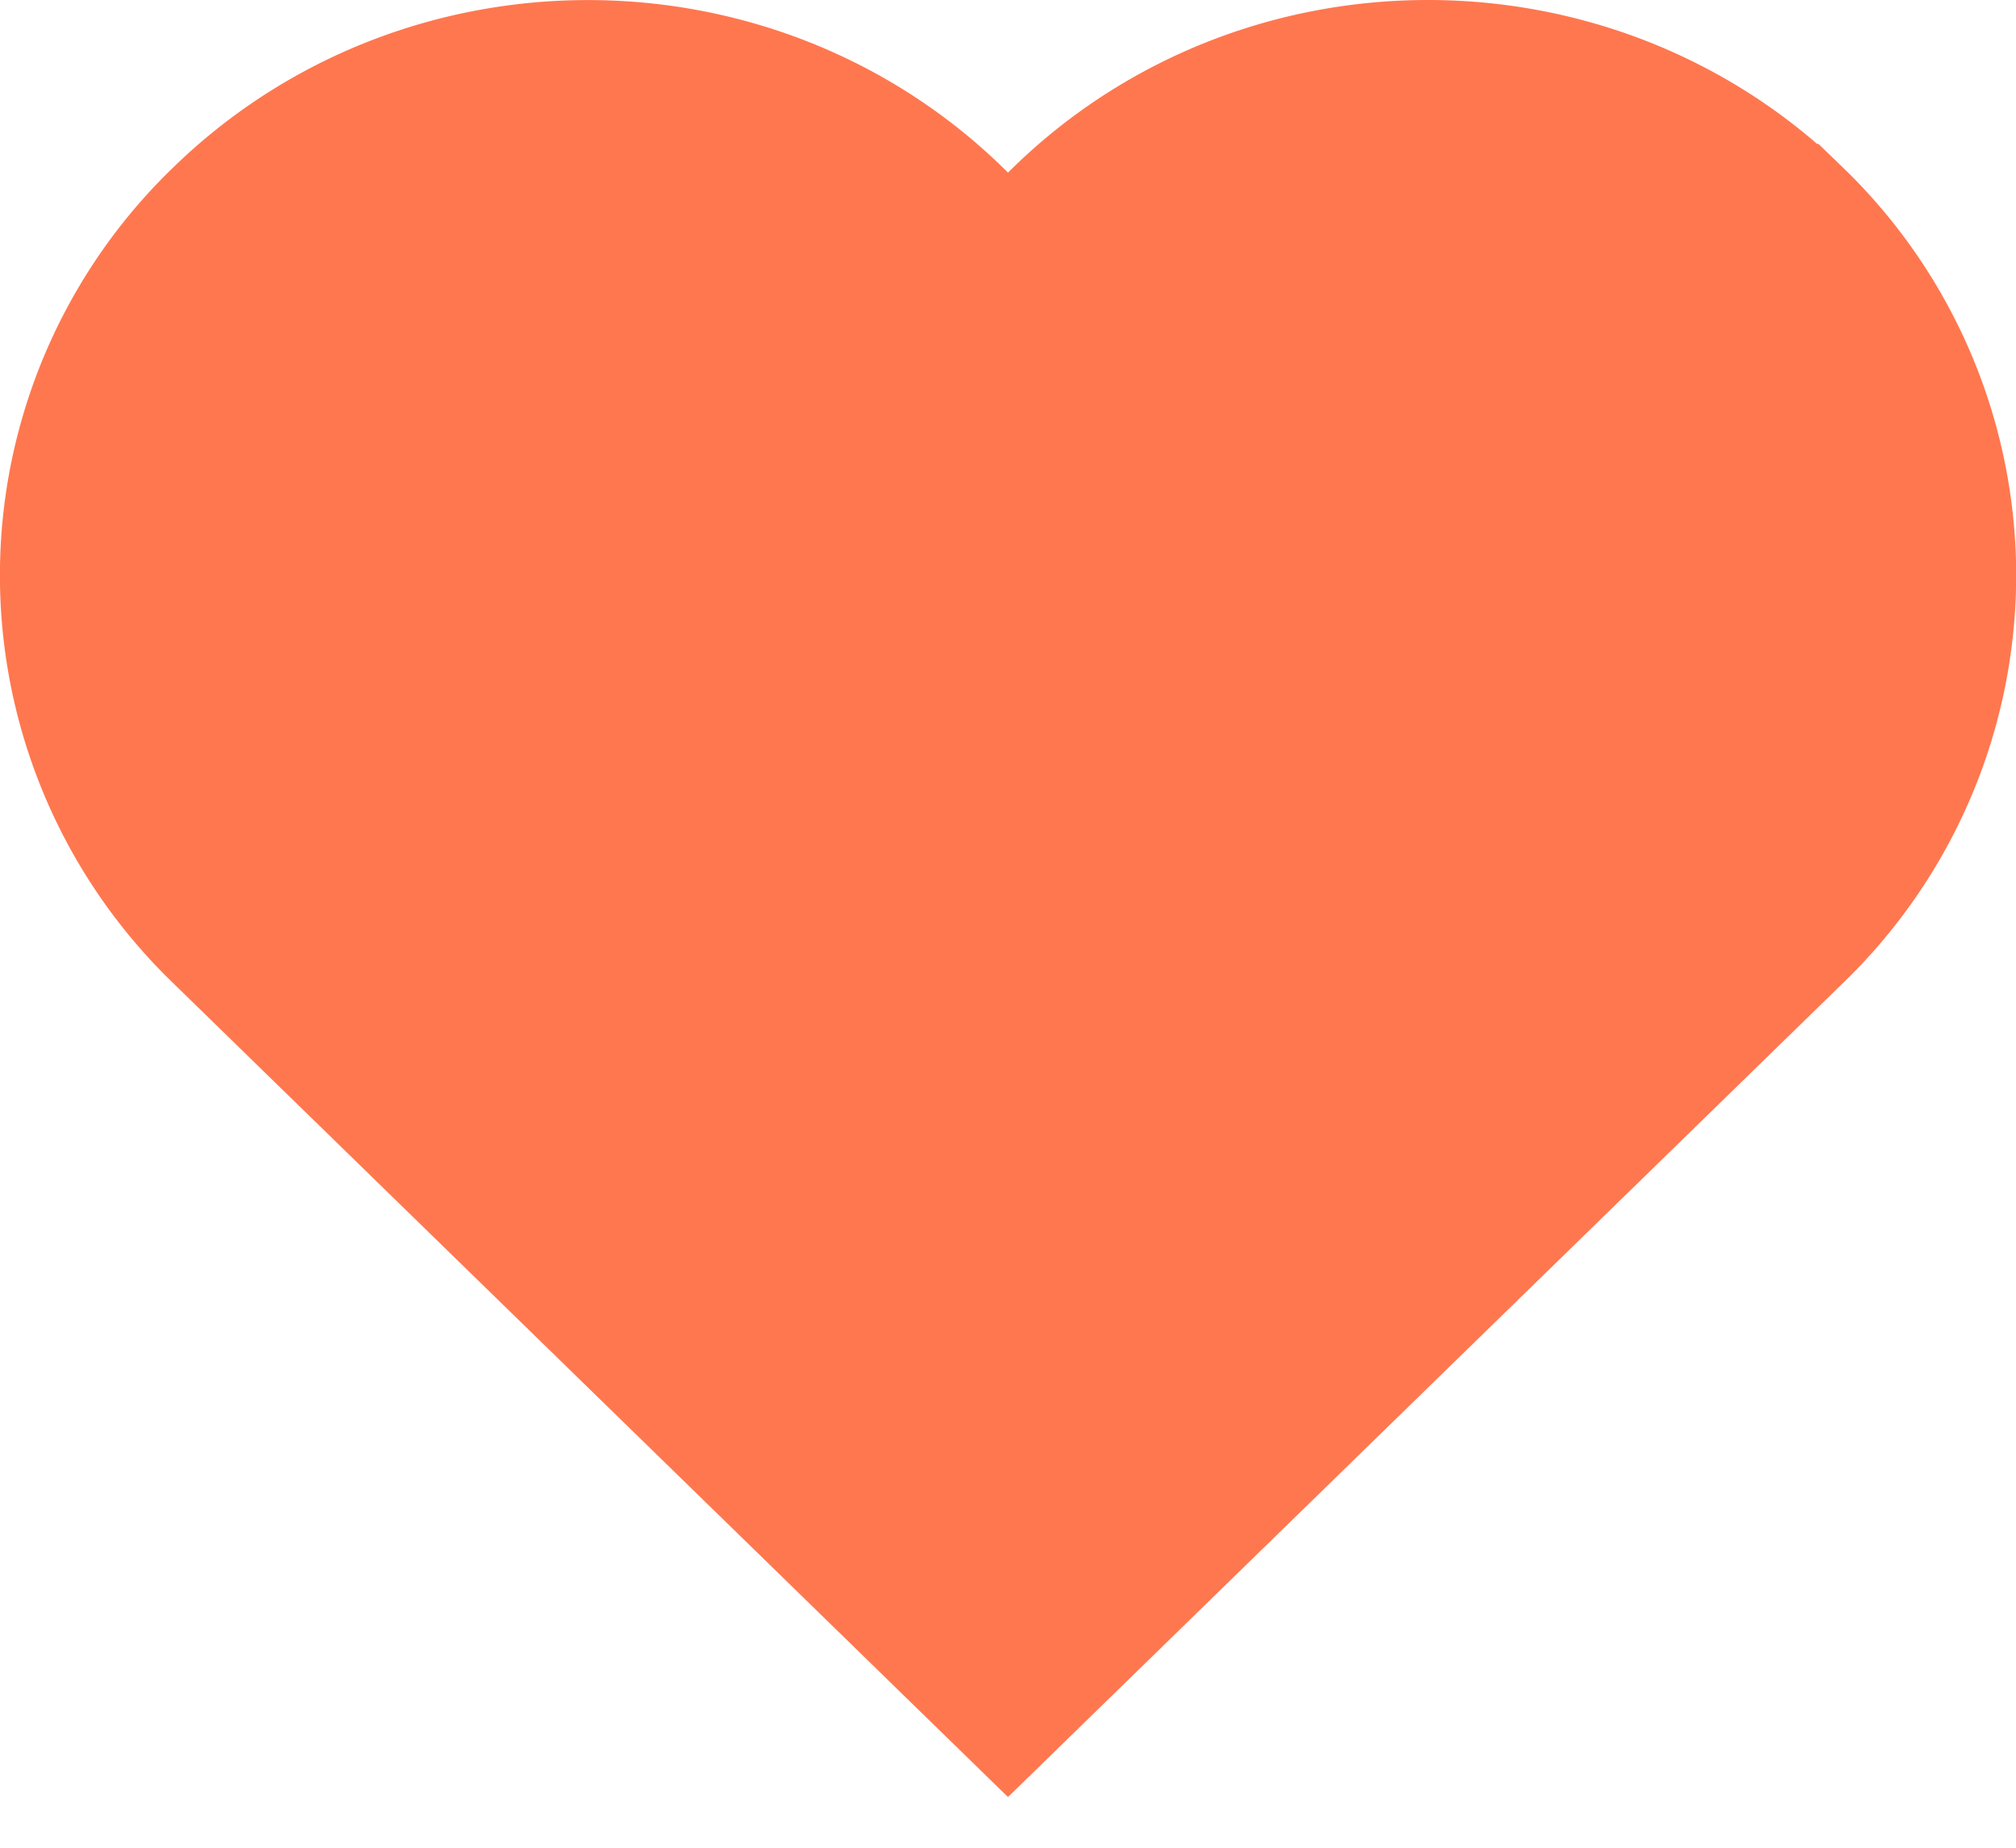 <svg xmlns="http://www.w3.org/2000/svg" width="24" height="22" viewBox="0 0 24 22">
    <path fill="#FF774F" fill-rule="evenodd" stroke="#FF774F" stroke-linecap="square" stroke-width="2" d="M21.243 2.713c-2.344-2.284-6.144-2.284-8.486 0a5.88 5.88 0 0 0-.757.904 5.89 5.89 0 0 0-.757-.904C8.9.43 5.1.43 2.757 2.713a5.747 5.747 0 0 0 0 8.274L12 20l9.244-9.013a5.747 5.747 0 0 0 0-8.274z"/>
</svg>
